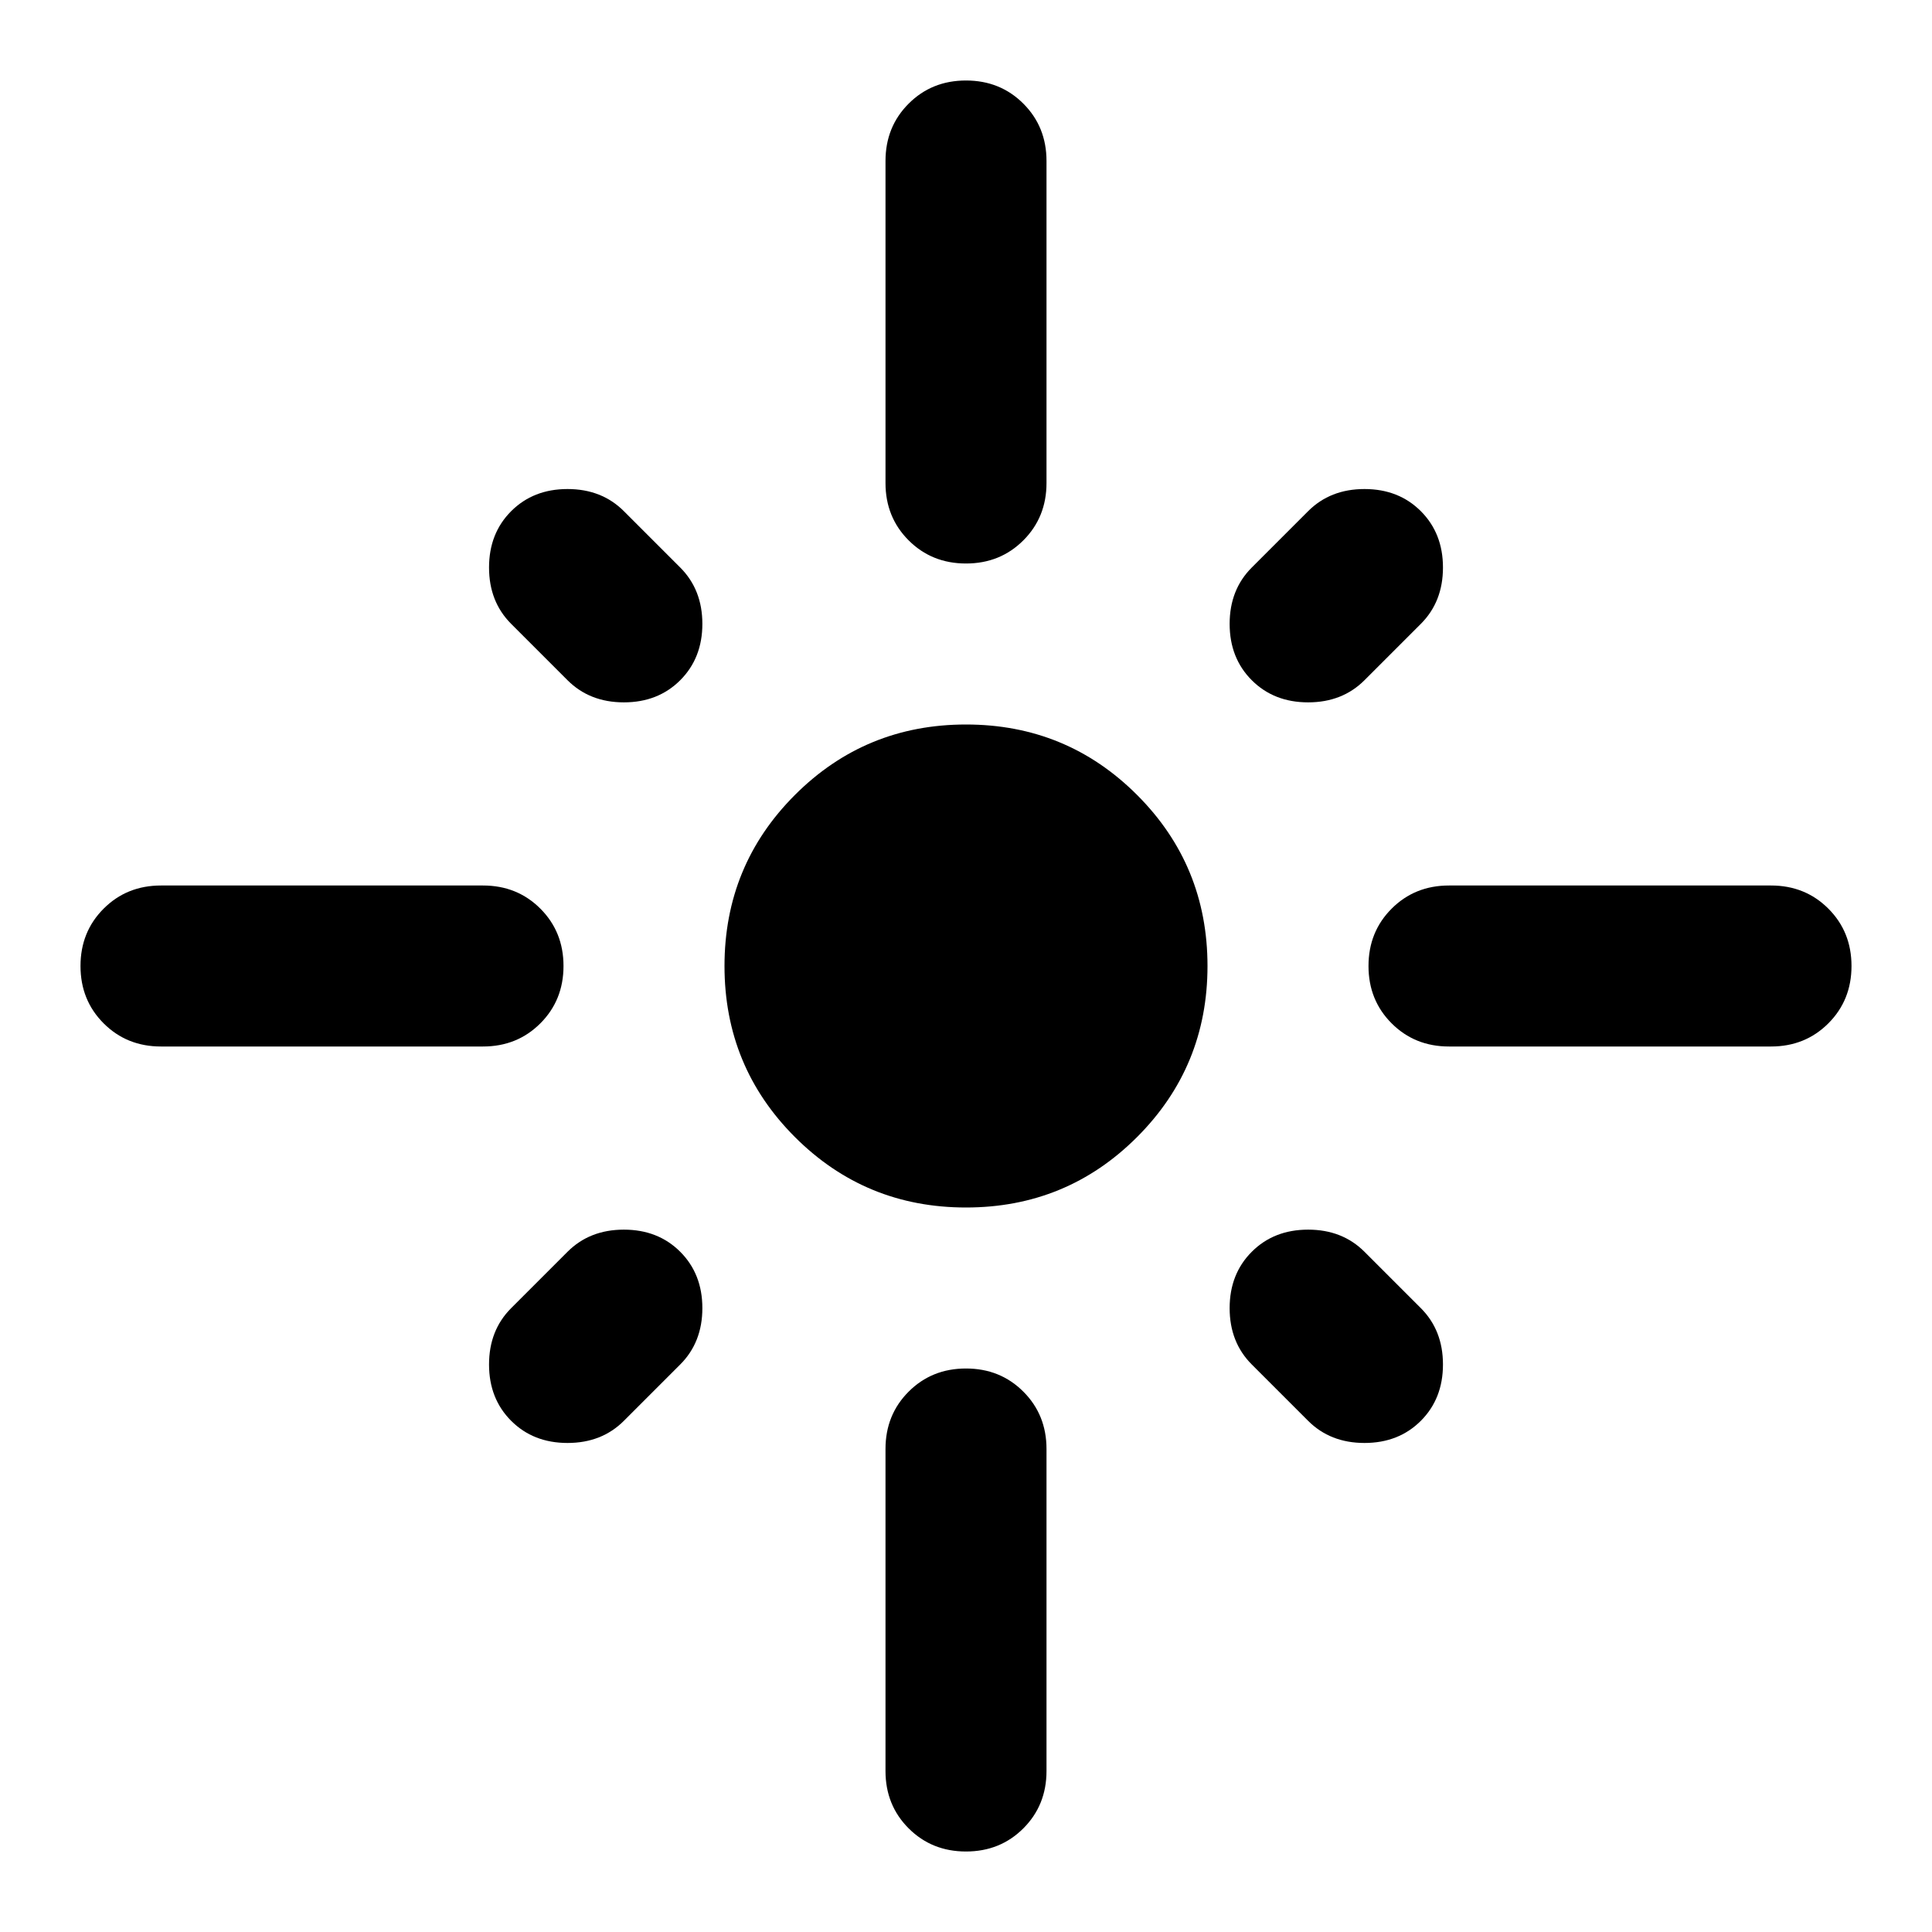 <svg xmlns="http://www.w3.org/2000/svg" height="24" viewBox="0 -960 960 960" width="24"><path d="M280-480q0 17-11.5 28.5T240-440H80q-17 0-28.5-11.5T40-480q0-17 11.5-28.5T80-520h160q17 0 28.5 11.5T280-480Zm58-142q-11 11-28 11t-28-11l-28-28q-11-11-11-28t11-28q11-11 28-11t28 11l28 28q11 11 11 28t-11 28Zm102-98v-160q0-17 11.5-28.5T480-920q17 0 28.5 11.5T520-880v160q0 17-11.5 28.5T480-680q-17 0-28.5-11.5T440-720Zm182 98q-11-11-11-28t11-28l28-28q11-11 28-11t28 11q11 11 11 28t-11 28l-28 28q-11 11-28 11t-28-11Zm58 142q0-17 11.5-28.5T720-520h160q17 0 28.5 11.5T920-480q0 17-11.5 28.5T880-440H720q-17 0-28.5-11.5T680-480ZM480-360q-50 0-85-35t-35-85q0-50 35-85t85-35q50 0 85 35t35 85q0 50-35 85t-85 35Zm142 22q11-11 28-11t28 11l28 28q11 11 11 28t-11 28q-11 11-28 11t-28-11l-28-28q-11-11-11-28t11-28Zm-284 0q11 11 11 28t-11 28l-28 28q-11 11-28 11t-28-11q-11-11-11-28t11-28l28-28q11-11 28-11t28 11Zm142 58q17 0 28.5 11.5T520-240v160q0 17-11.5 28.5T480-40q-17 0-28.5-11.5T440-80v-160q0-17 11.5-28.5T480-280Z"/></svg>
